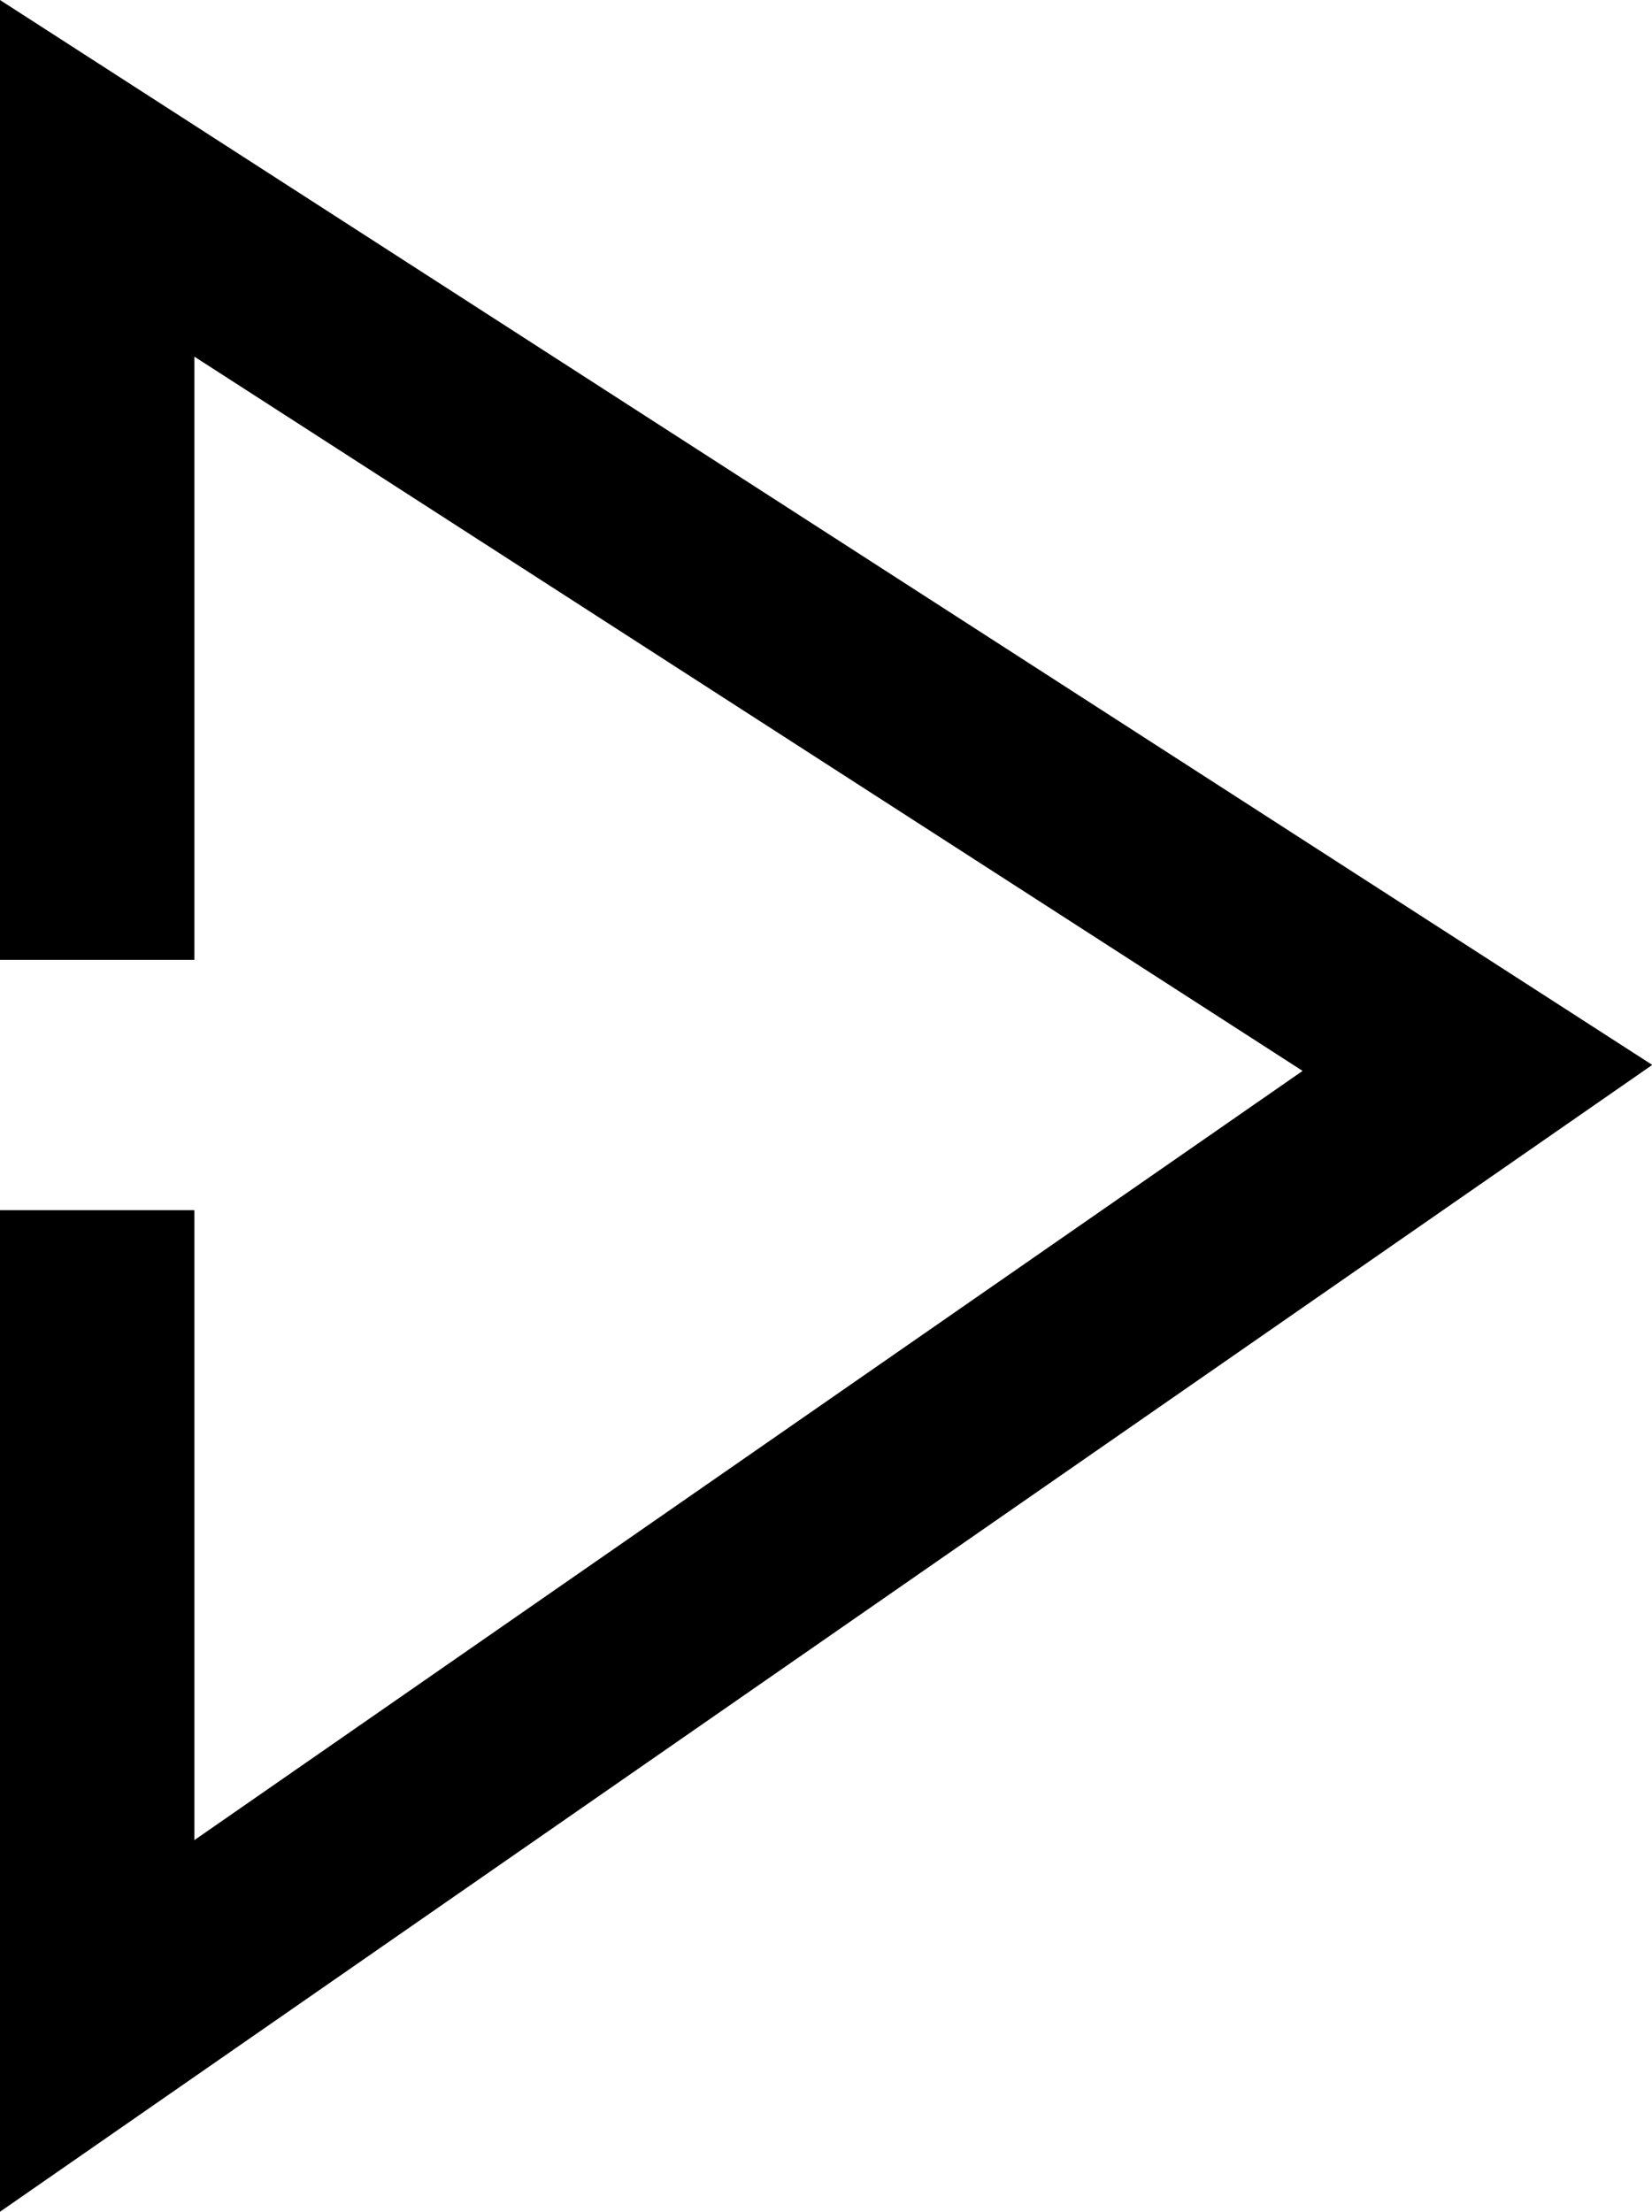 <svg xmlns="http://www.w3.org/2000/svg" width="16.996" height="22.745" viewBox="0 0 16.996 22.745">
  <defs>
    <style>
      .cls-1 {
        fill: none;
        stroke: #000;
        stroke-linecap: square;
        stroke-width: 2px;
      }
    </style>
  </defs>
  <path id="play" class="cls-1" d="M1.912,9.037V2l14.2,9.148L1.912,21V13.611" transform="translate(-0.912 -0.166)"/>
</svg>
